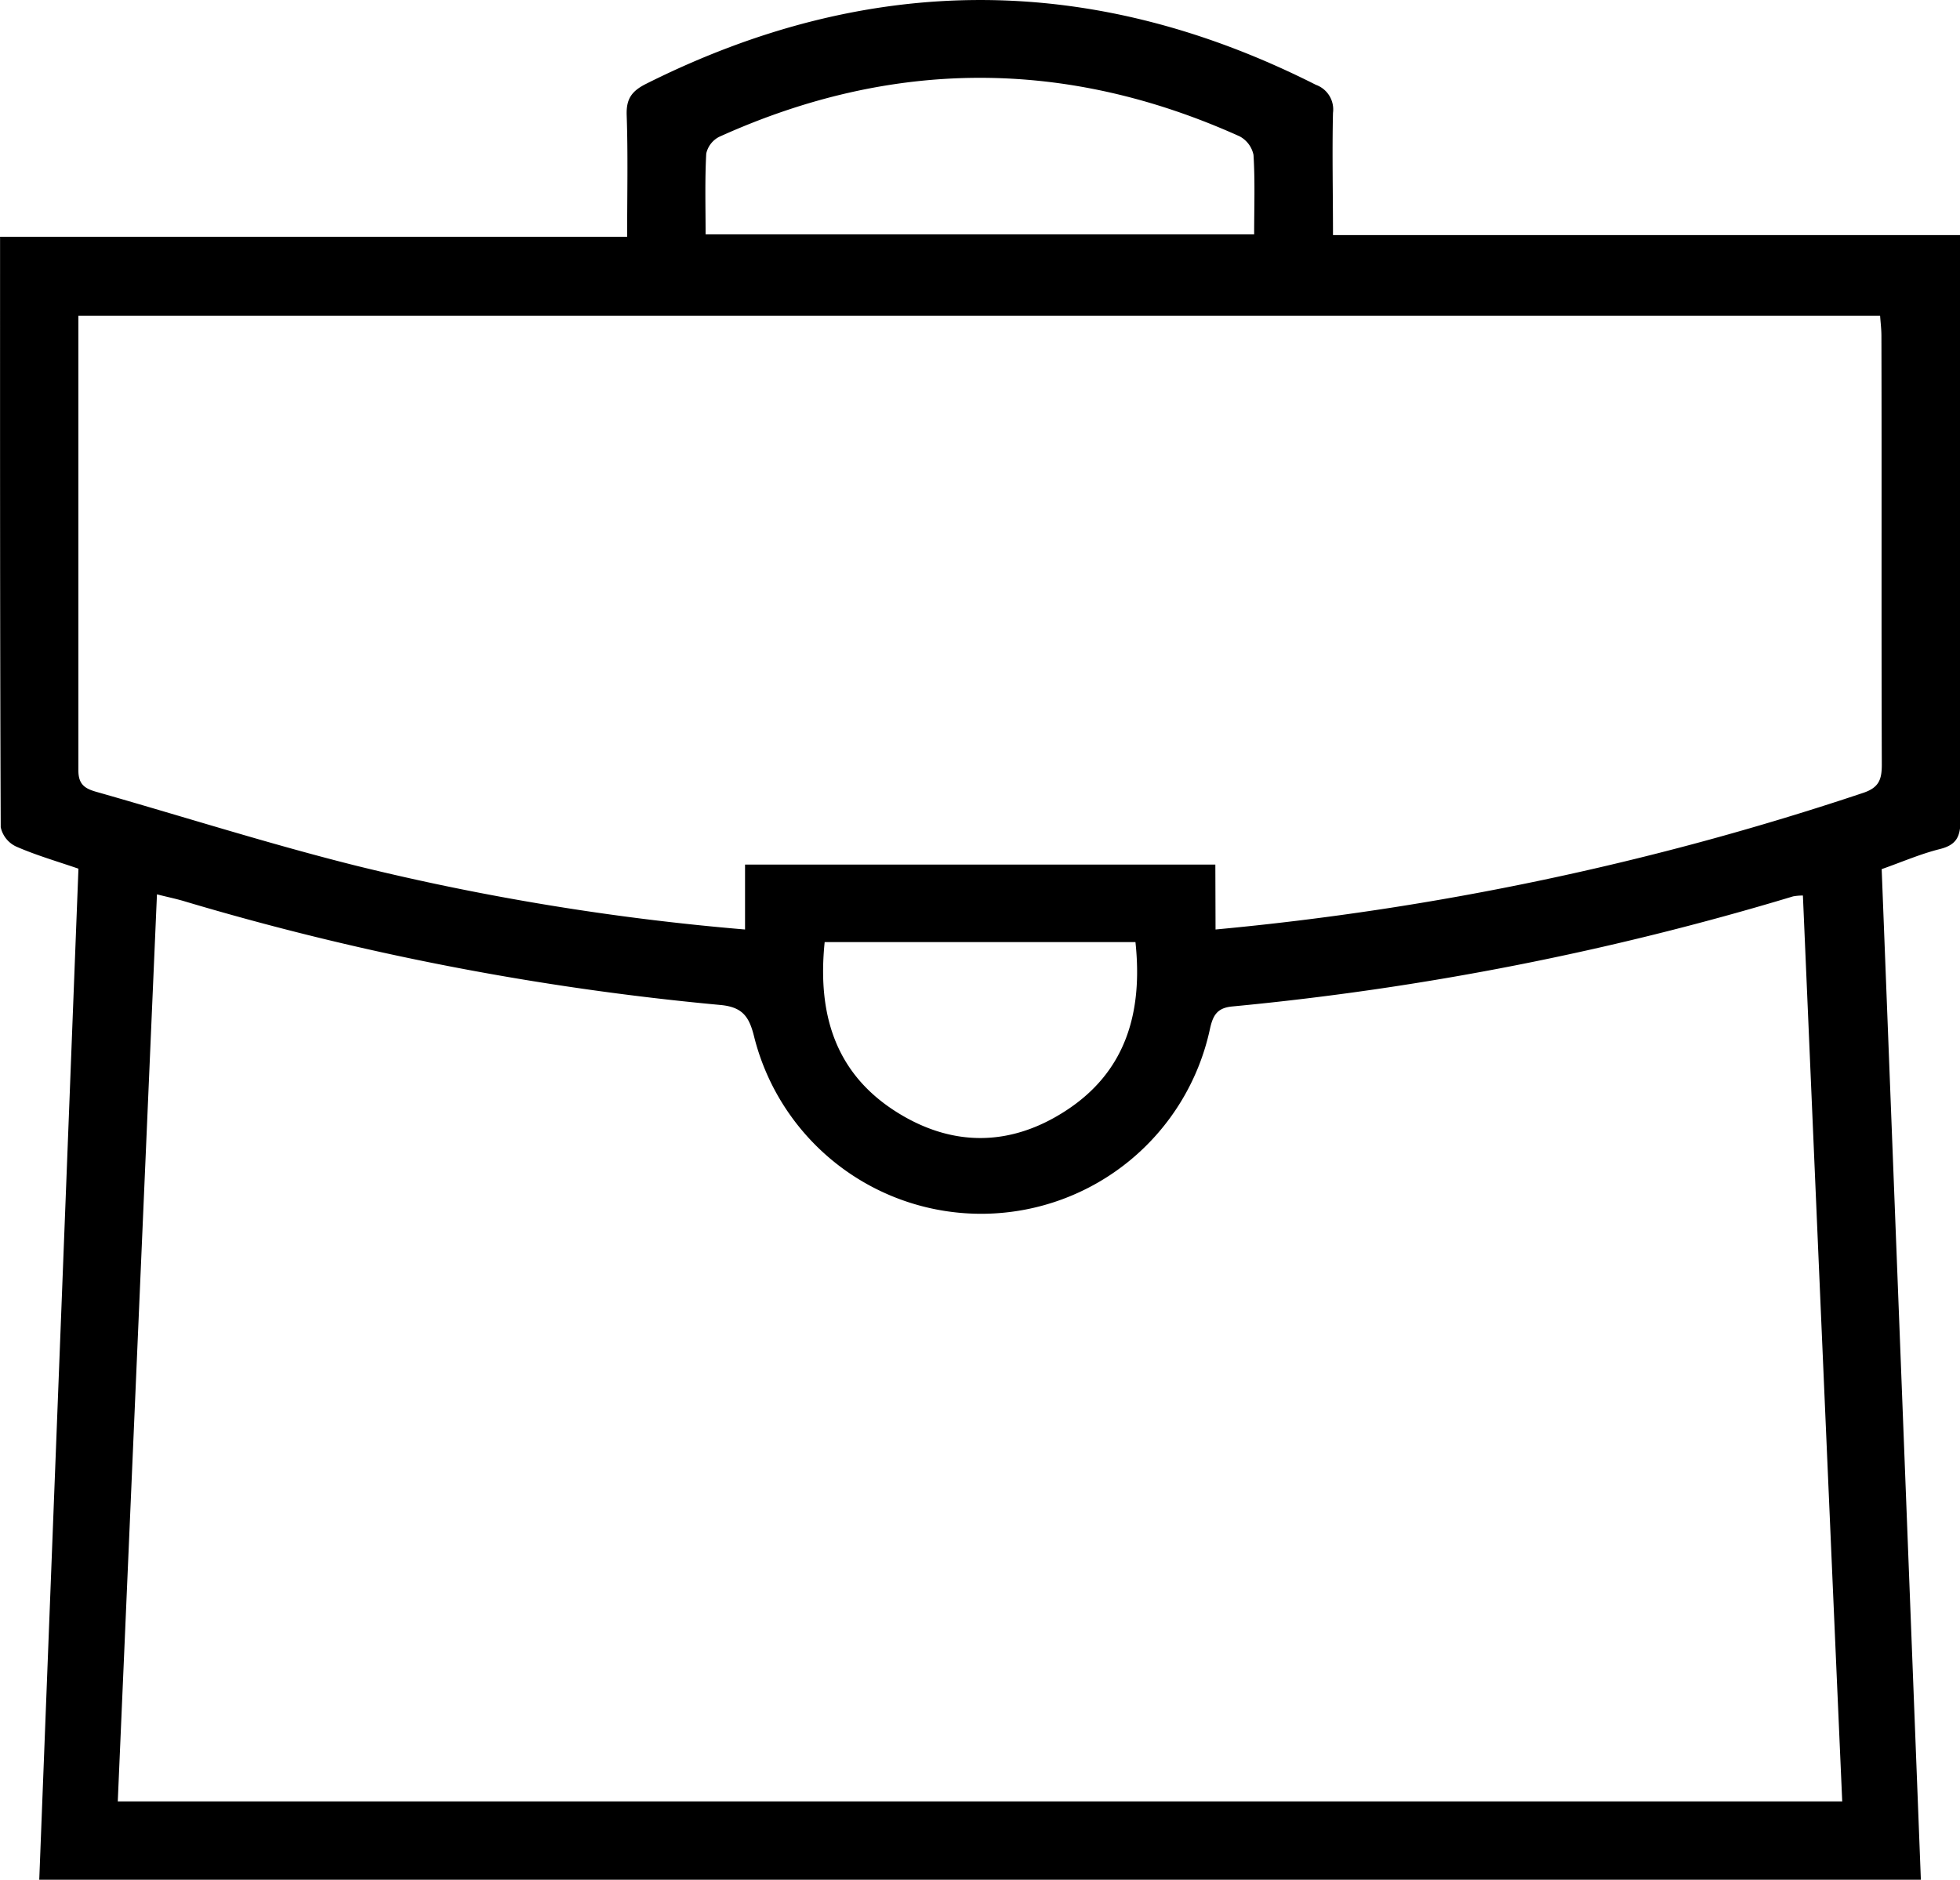 <svg id="Layer_1" data-name="Layer 1" xmlns="http://www.w3.org/2000/svg" viewBox="0 0 300.06 287.78"><path d="M816.76,678.48c2-51.71,4-103.14,6-154.79-3.28-1.13-6.51-2.06-9.56-3.4a4.26,4.26,0,0,1-2.34-2.95c-.12-30-.1-60-.1-90.39h96c0-6.47.14-12.54-.07-18.61-.09-2.52.78-3.71,3-4.82q51.33-25.72,102.52.17a4,4,0,0,1,2.61,4.29c-.14,6.1,0,12.2,0,18.71h96V430c0,28.75,0,57.49.06,86.24,0,2.54-.6,3.81-3.16,4.45-3,.75-5.85,2-8.9,3.07,2,51.6,4,103,6,154.73Zm270-150.68a8.42,8.42,0,0,0-1.5.13,440.89,440.89,0,0,1-85.82,16.85c-2.35.21-3,1.35-3.46,3.46a35.83,35.83,0,0,1-69.8,1.09c-.76-3.05-1.81-4.48-5.21-4.78a423.47,423.47,0,0,1-82.19-15.93c-1.24-.36-2.51-.62-4-1l-6,138.86h264C1090.74,620.2,1088.76,574.16,1086.76,527.8ZM996.84,533A440.43,440.43,0,0,0,1096,512.08c2.42-.81,2.84-2.06,2.84-4.34-.08-21.87,0-43.74-.06-65.61,0-1.07-.14-2.14-.2-3.09H822.75c0,23.4,0,46.51,0,69.62,0,2.13,1,2.76,2.69,3.25,13.31,3.78,26.52,8,39.93,11.35A382.51,382.51,0,0,0,924.81,533v-9.94h72Zm5.91-106.42c0-4.24.15-8.21-.1-12.17a4.17,4.17,0,0,0-2.15-2.85q-39.81-17.93-79.63.08a3.8,3.8,0,0,0-2,2.57c-.22,4.06-.1,8.15-.1,12.37ZM937,534.93c-1.12,10.92,1.54,20.09,11.1,26.07,8.5,5.32,17.37,5.22,25.76-.22,9.29-6,11.86-15.12,10.72-25.85Z" transform="translate(-810.75 -390.7)"/></svg>